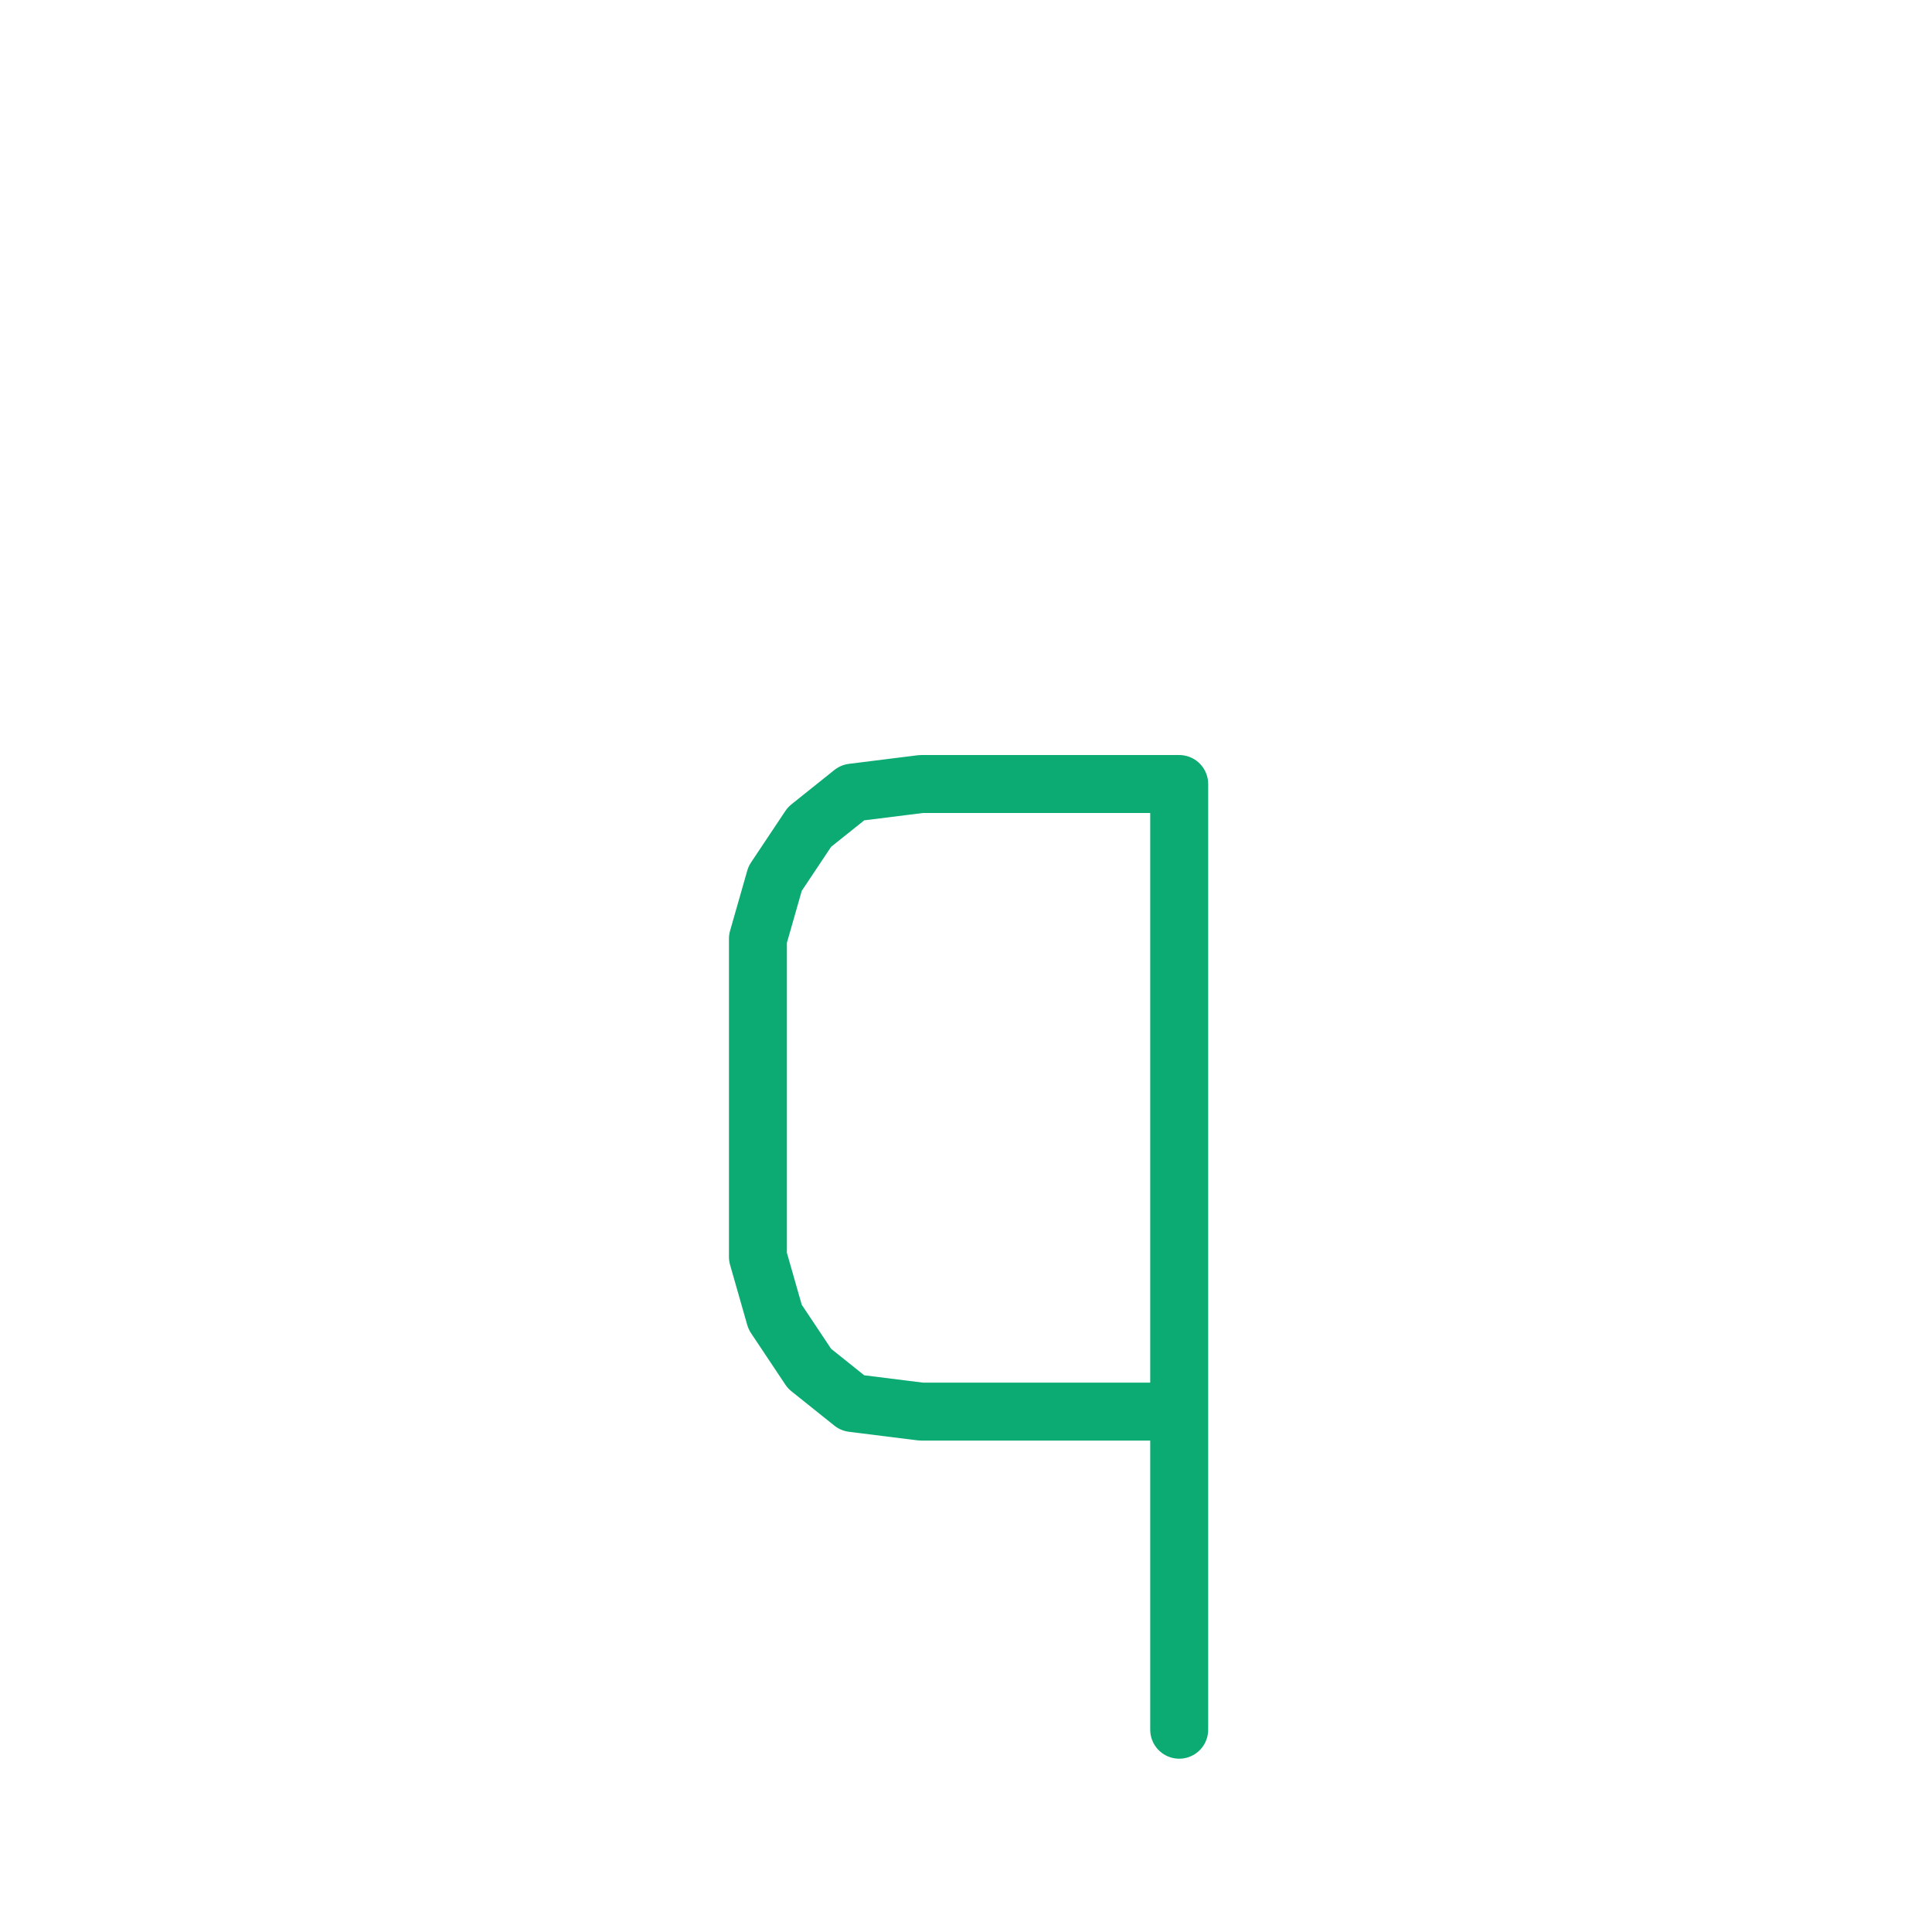 <?xml version="1.0" encoding="UTF-8" standalone="no"?>
<!DOCTYPE svg PUBLIC "-//W3C//DTD SVG 1.1//EN" "http://www.w3.org/Graphics/SVG/1.1/DTD/svg11.dtd">
<svg width="100%" height="100%" viewBox="0 0 20 20" version="1.1" xmlns="http://www.w3.org/2000/svg" xmlns:xlink="http://www.w3.org/1999/xlink" xml:space="preserve" xmlns:serif="http://www.serif.com/" style="fill-rule:evenodd;clip-rule:evenodd;stroke-linecap:round;stroke-linejoin:round;stroke-miterlimit:10;">
    <g transform="matrix(1,0,0,1,-320,-30)">
        <g id="q" transform="matrix(1,0,0,1,50,30)">
            <rect x="270" y="0" width="20" height="20" style="fill:none;"/>
            <g id="q1" serif:id="q" transform="matrix(0,-0.089,0.089,0,119.515,610.824)">
                <path d="M6662,1828L6772,1828C6772,1828 6772,1798 6772,1798C6772,1798 6771,1790 6771,1790L6767,1785L6761,1781L6754,1779L6717,1779C6717,1779 6710,1781 6710,1781L6704,1785L6700,1790L6699,1798C6699,1798 6699,1828 6699,1828" style="fill:none;fill-rule:nonzero;stroke:rgb(11,171,115);stroke-width:6.74px;"/>
            </g>
        </g>
    </g>
</svg>

